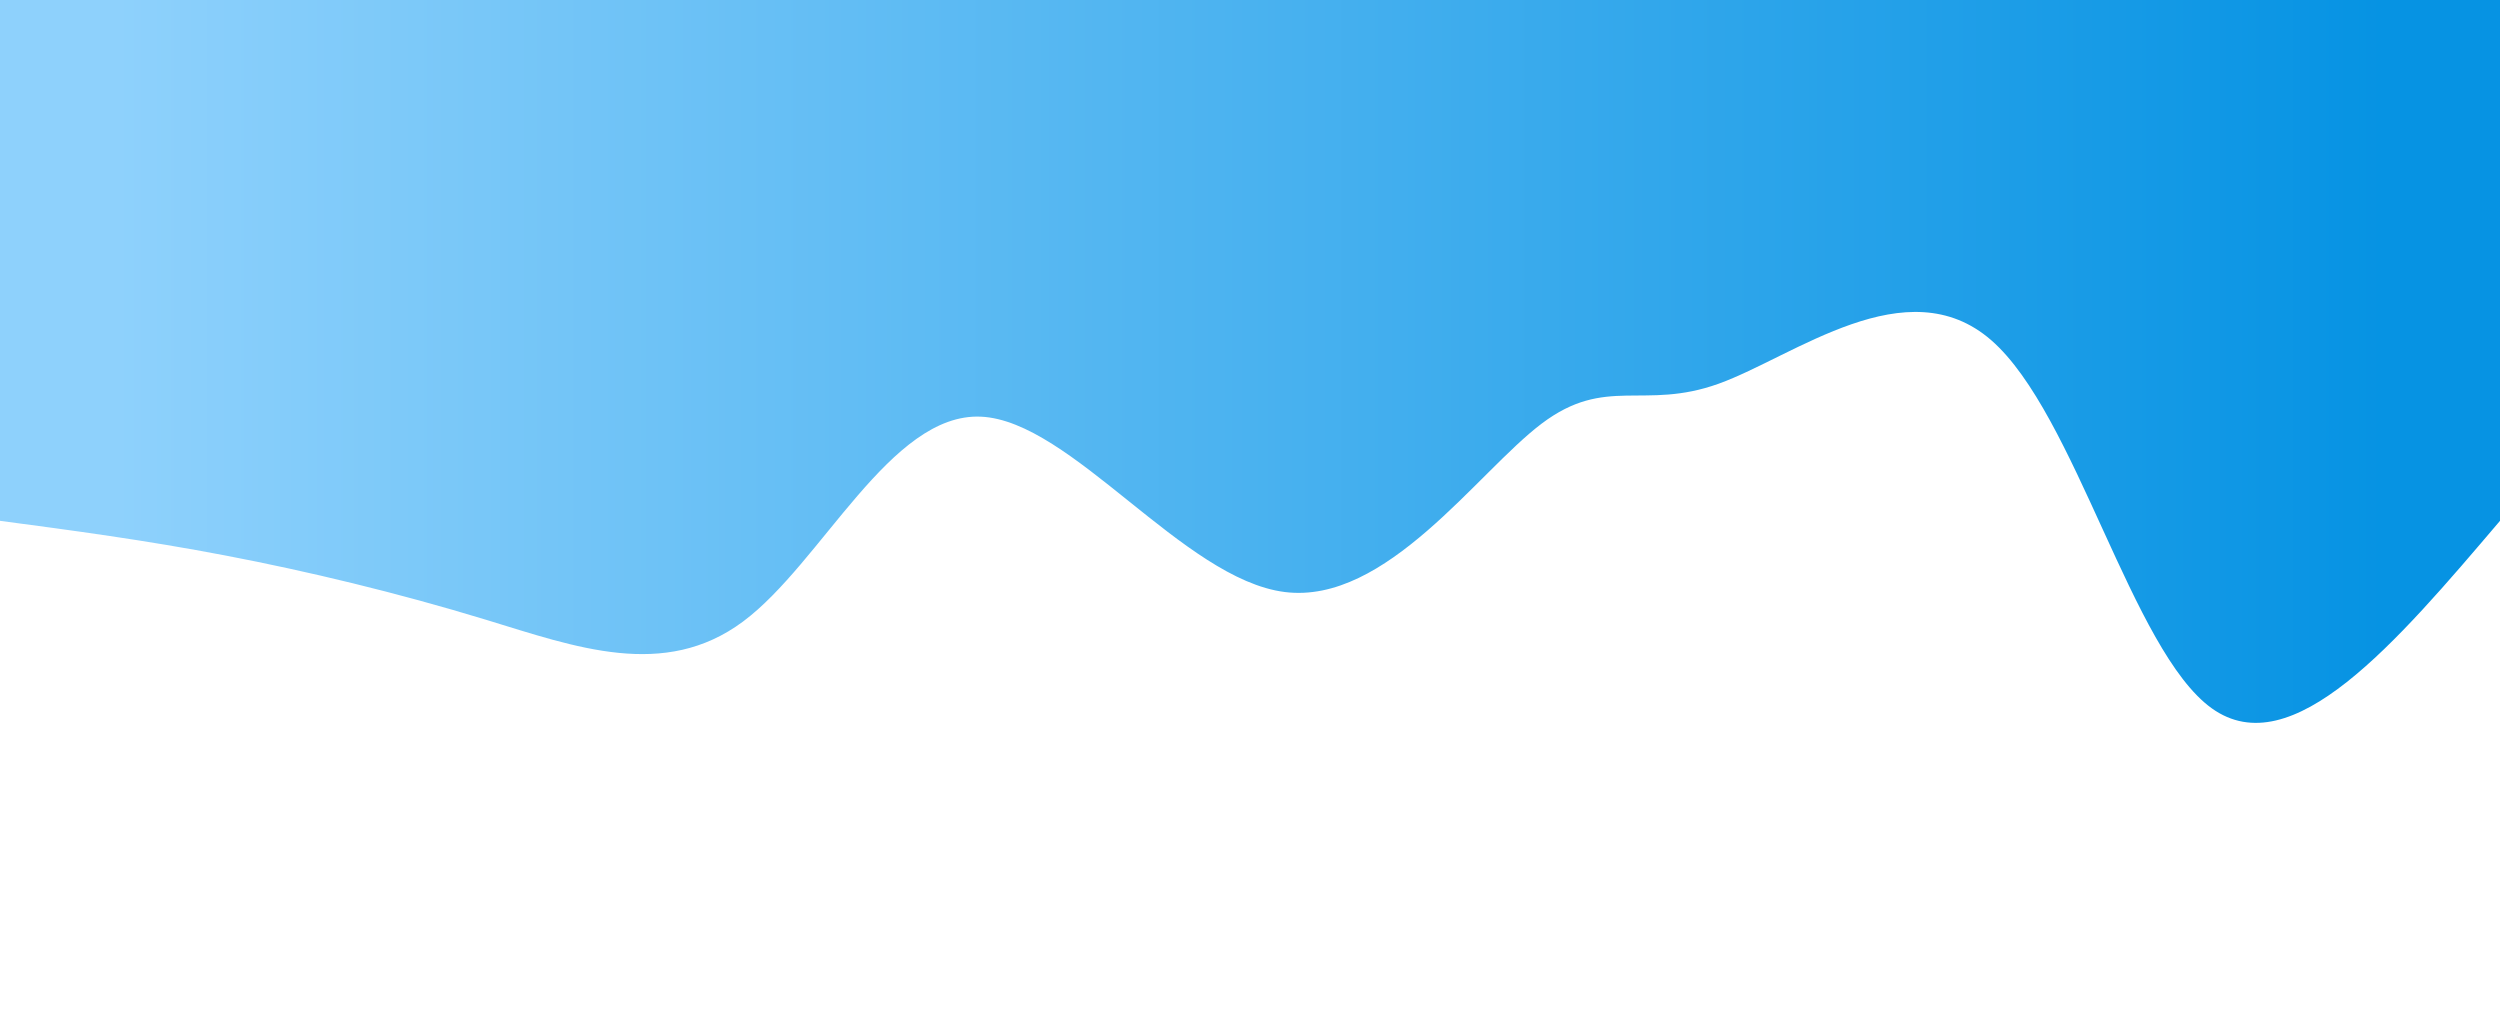 <svg width="100%" height="100%" id="svg" viewBox="0 0 1440 590" xmlns="http://www.w3.org/2000/svg" class="transition duration-300 ease-in-out delay-150"><defs><linearGradient id="gradient" x1="0%" y1="50%" x2="100%" y2="50%"><stop offset="5%" stop-color="#0693e3"></stop><stop offset="95%" stop-color="#8ED1FC"></stop></linearGradient></defs><path d="M 0,600 C 0,600 0,300 0,300 C 59.949,229.485 119.898,158.97 166,192 C 212.102,225.03 244.357,361.604 293,404 C 341.643,446.396 406.673,394.612 450,379 C 493.327,363.388 514.951,383.947 552,356 C 589.049,328.053 641.522,251.598 700,259 C 758.478,266.402 822.962,357.66 875,360 C 927.038,362.34 966.629,275.761 1012,242 C 1057.371,208.239 1108.523,227.295 1160,243 C 1211.477,258.705 1263.279,271.059 1310,280 C 1356.721,288.941 1398.36,294.471 1440,300 C 1440,300 1440,600 1440,600 Z" stroke="none" stroke-width="0" fill="url(#gradient)" fill-opacity="1" class="transition-all duration-300 ease-in-out delay-150 path-0" transform="rotate(-180 720 300)"></path></svg>